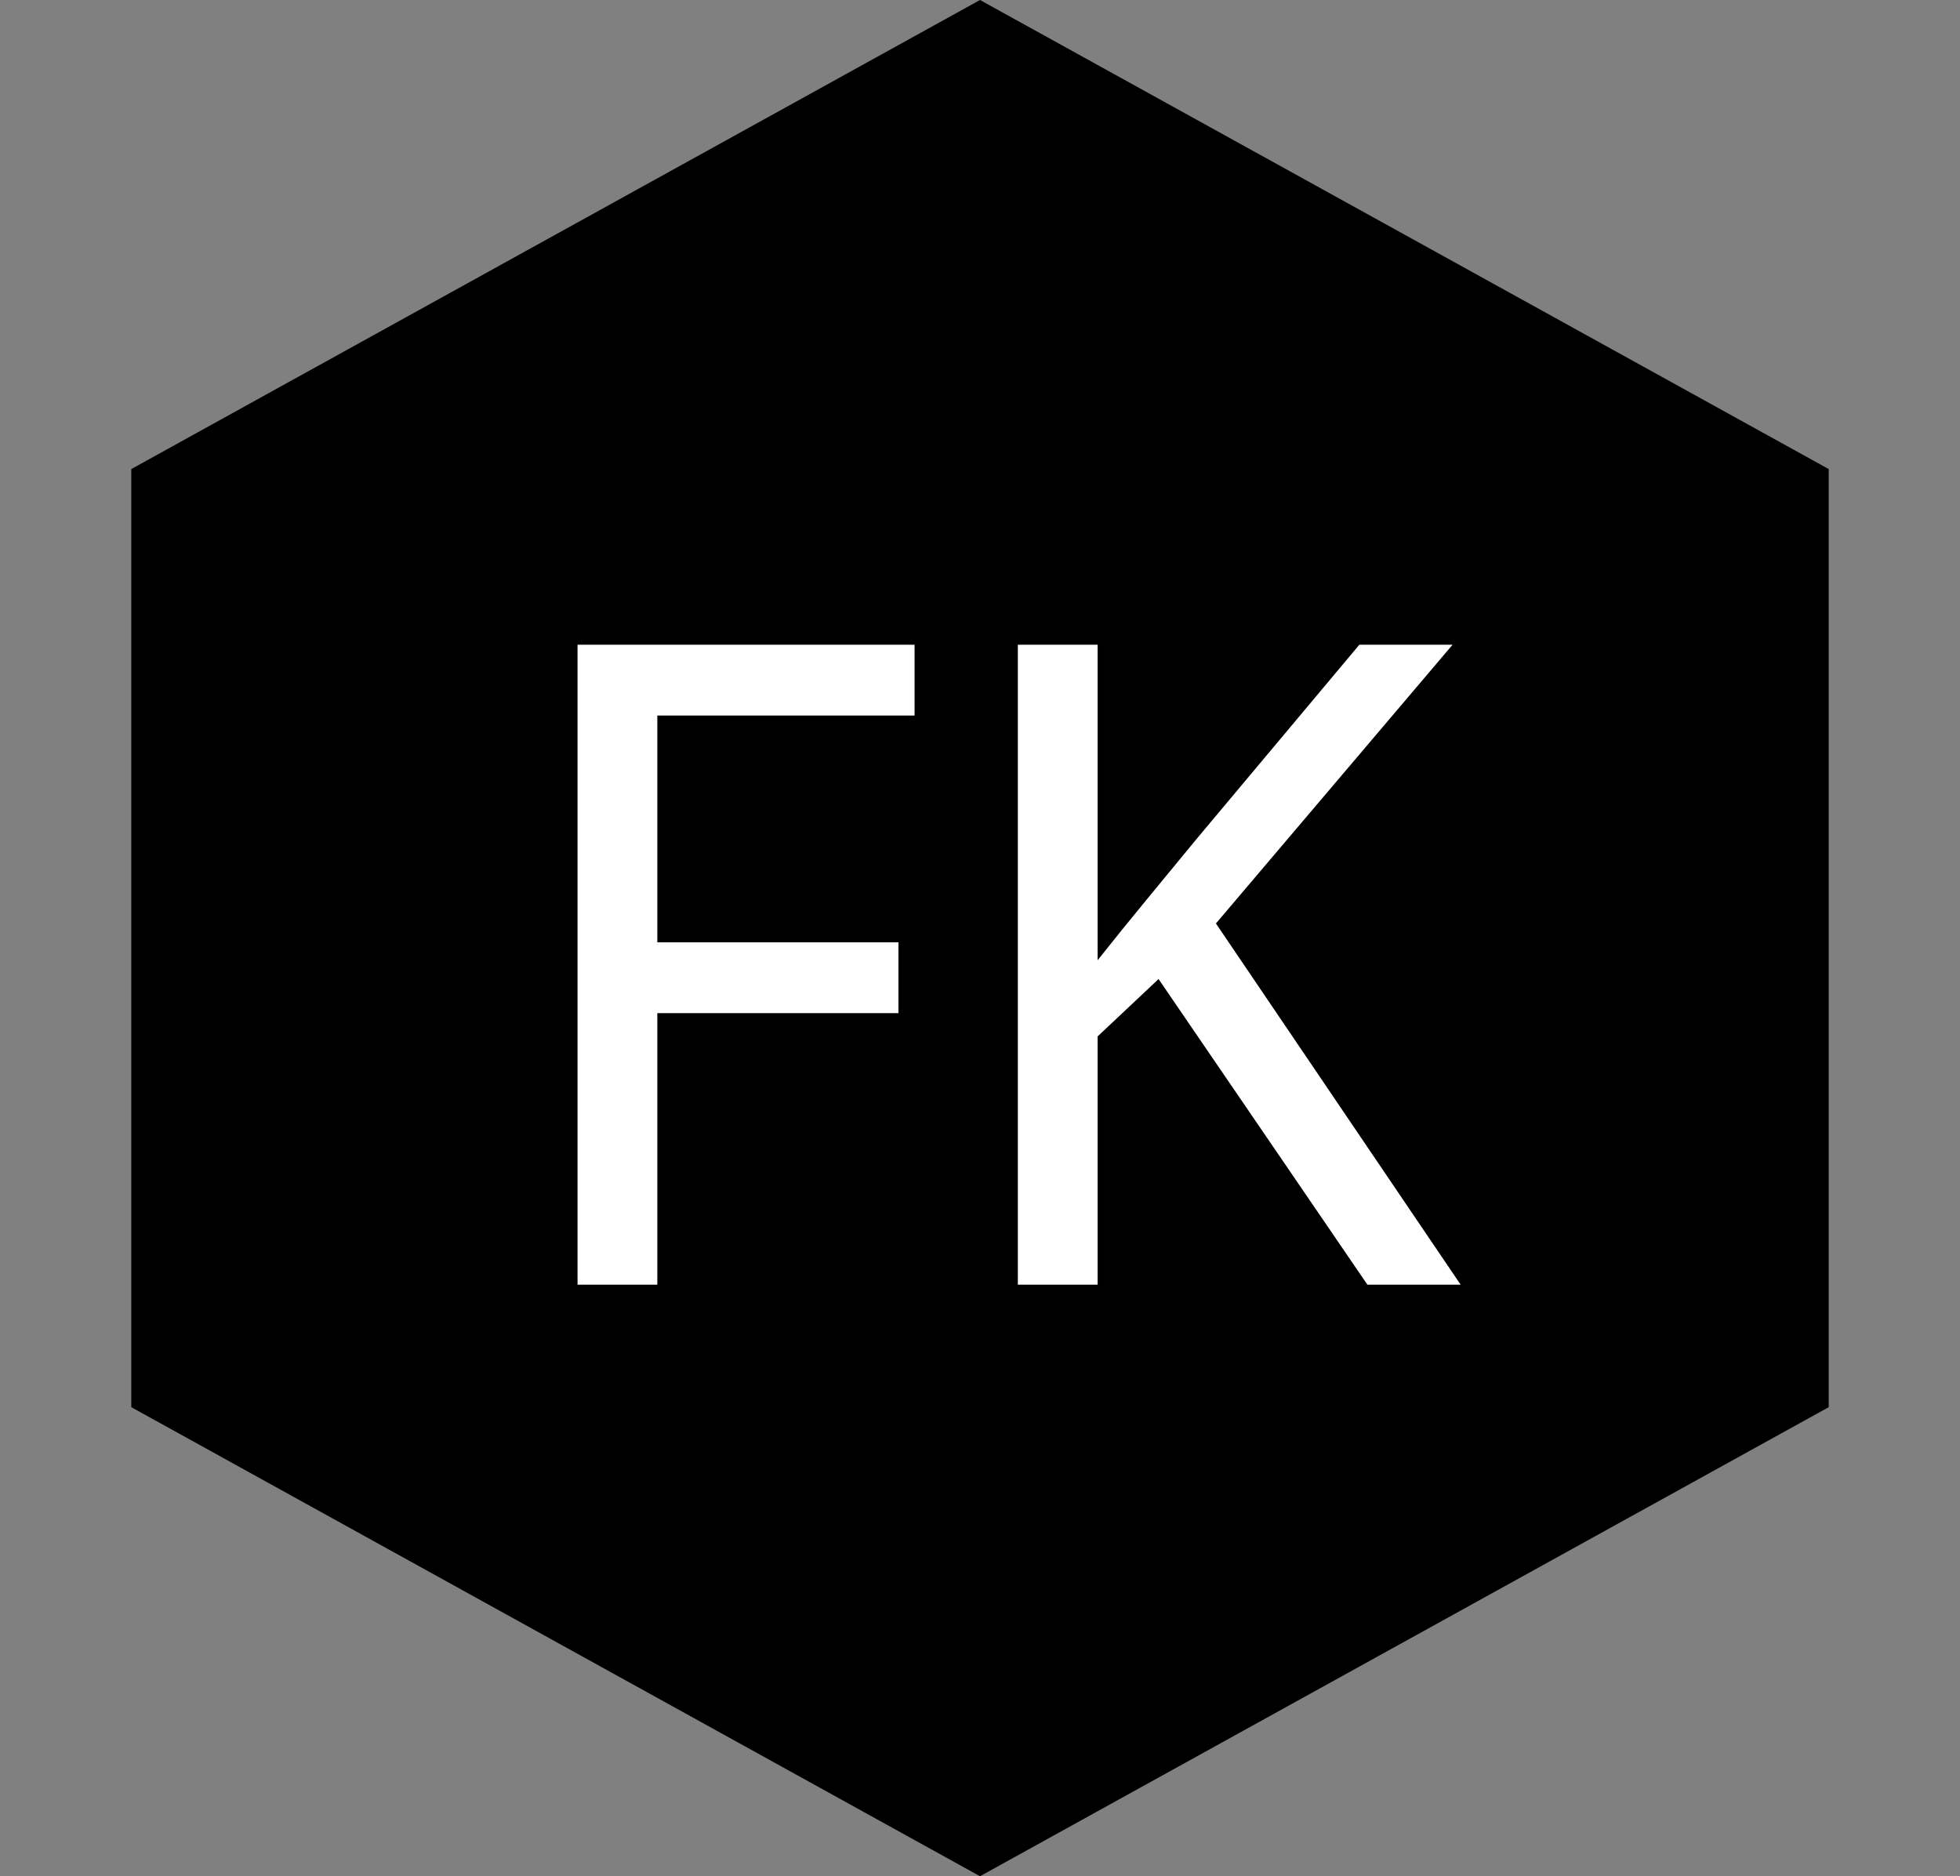 <svg width="328" height="314" viewBox="0 0 328 314" fill="none" xmlns="http://www.w3.org/2000/svg">
<rect x="0" y="0" width="328" height="314" fill="#808080" stroke="none"/>
<path d="M164 0L306.028 78.5V235.5L164 314L21.972 235.5V78.5L164 0Z" fill="black"/>
<path d="M110 215H96.65V107.9H153.05V119.75H110V157.7H150.35V169.55H110V215ZM244.432 215H228.832L193.882 163.85L183.682 173.45V215H170.332V107.9H183.682V160.7C186.382 157.3 189.132 153.9 191.932 150.5C194.732 147.1 197.532 143.7 200.332 140.3L227.482 107.9H243.082L203.482 154.55L244.432 215Z" fill="white"/>
</svg>
